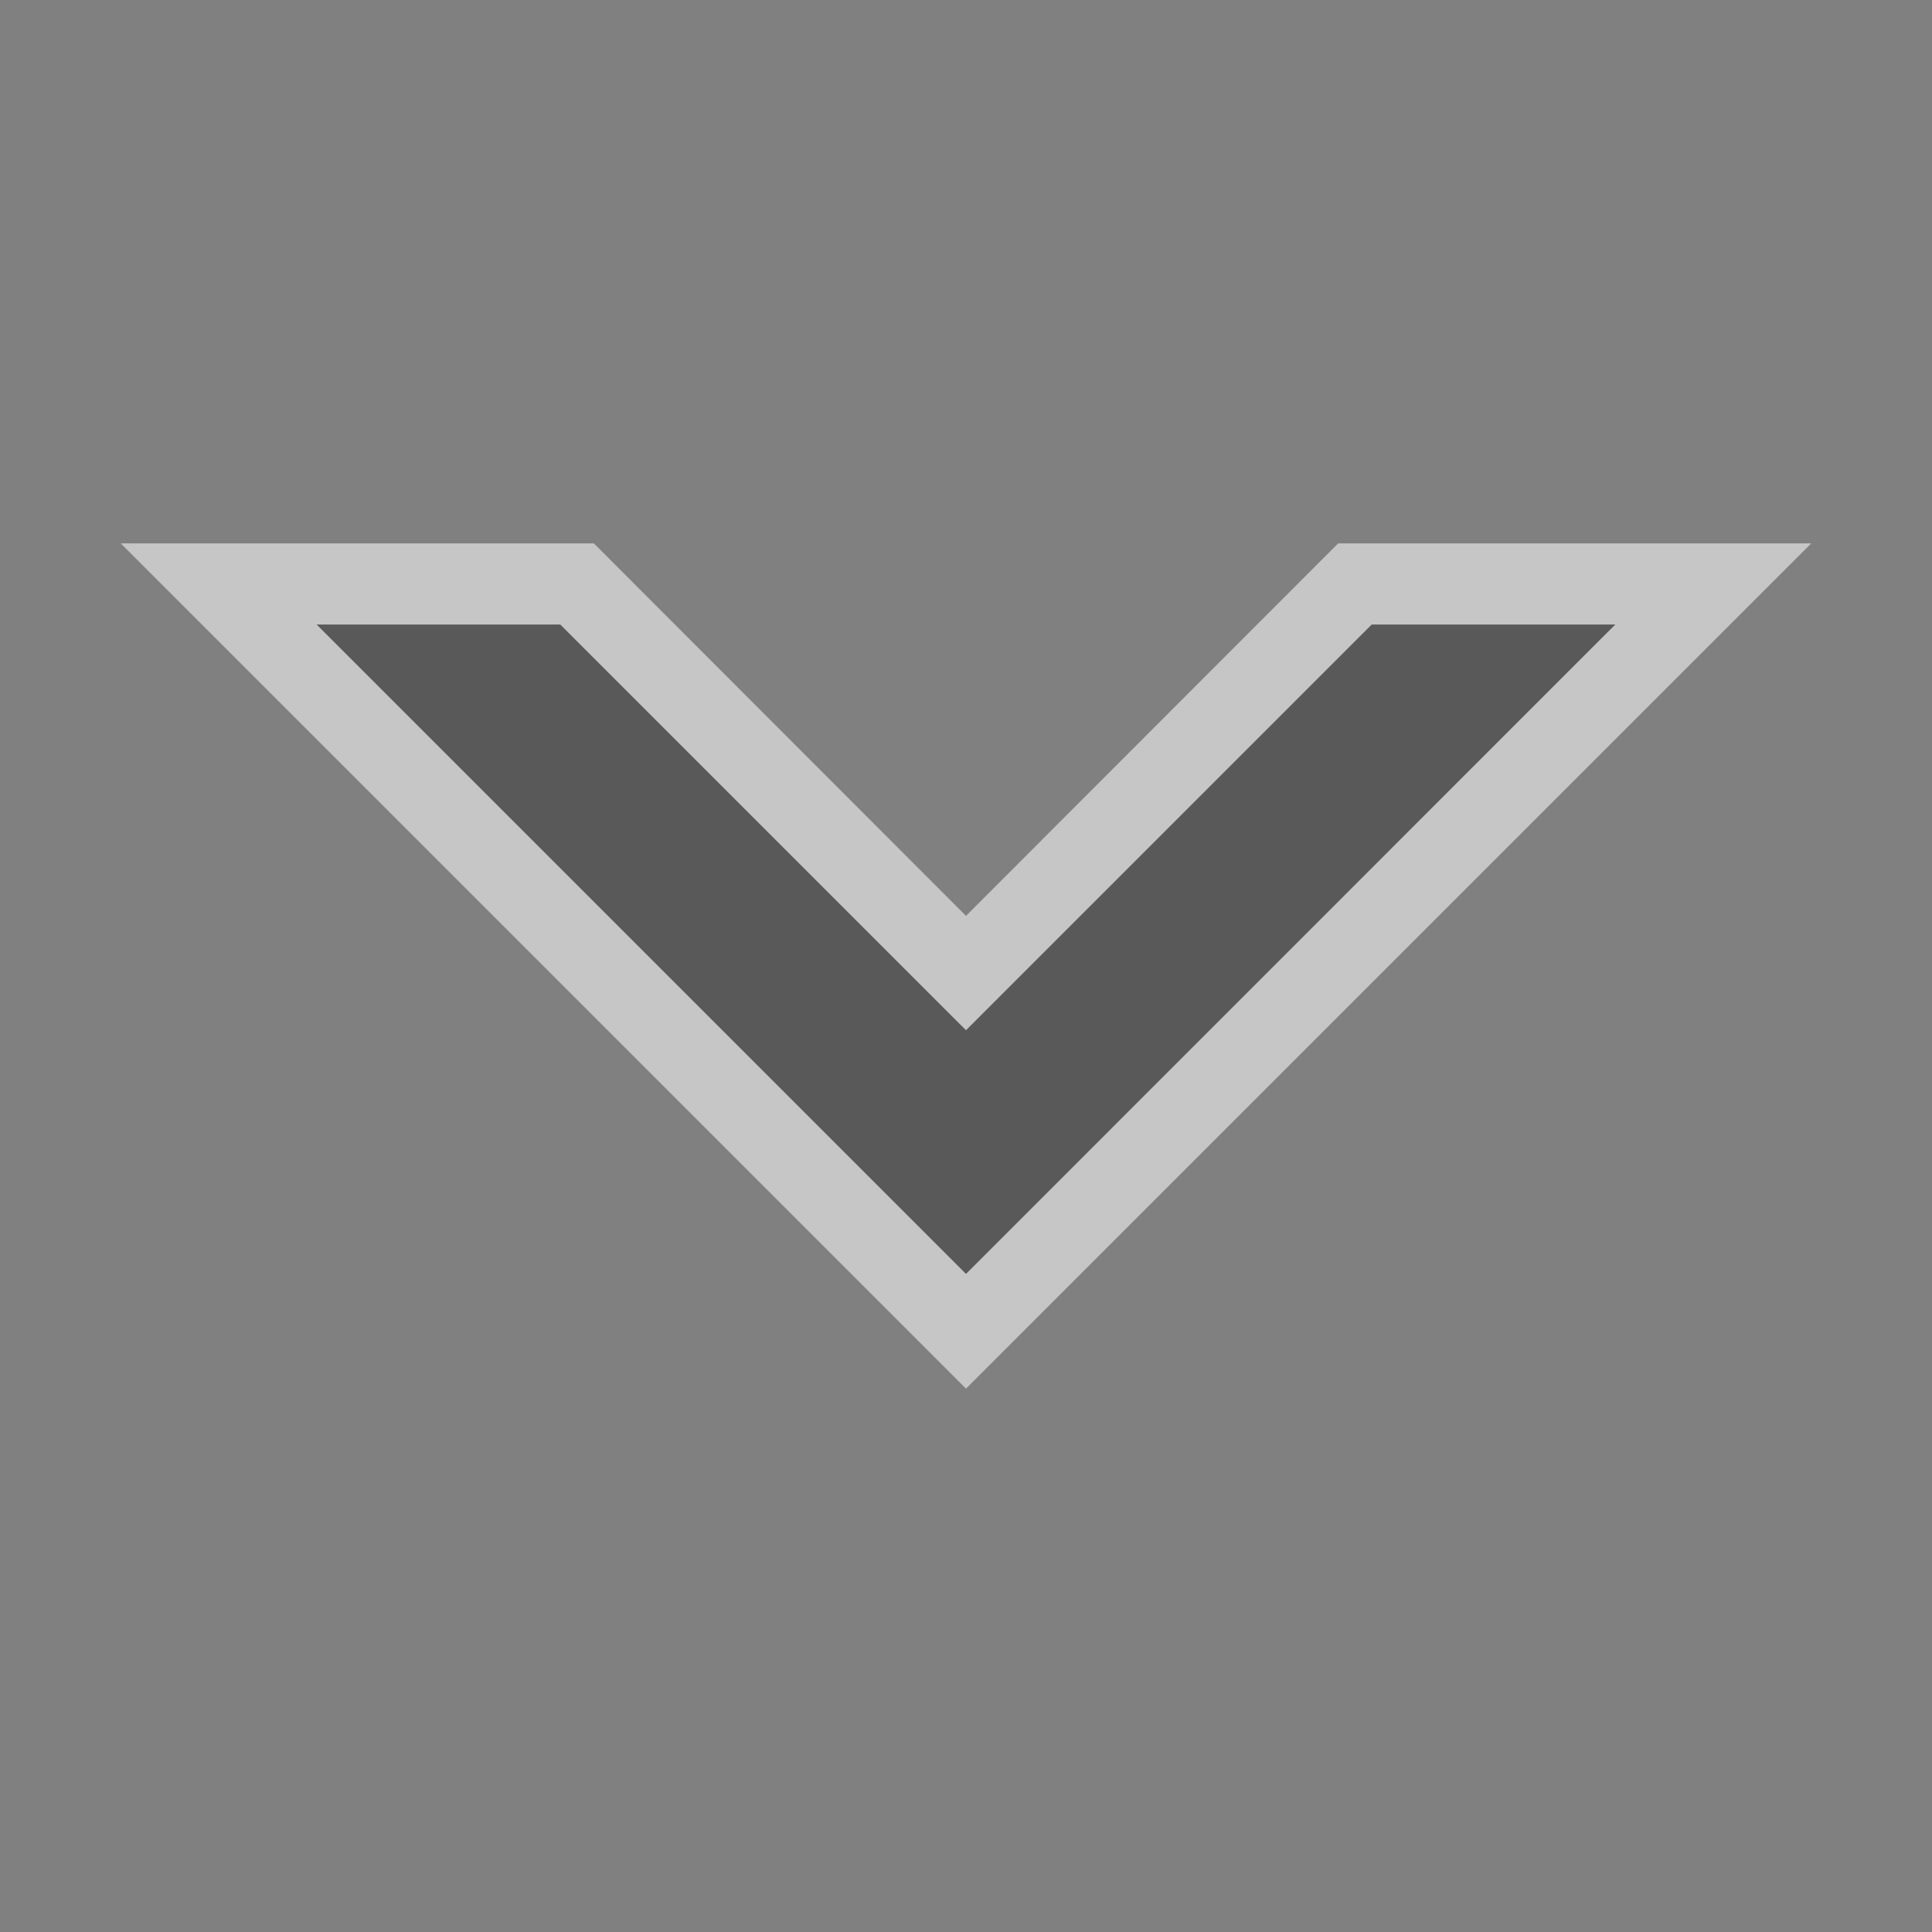 <svg xmlns="http://www.w3.org/2000/svg" width="16" height="16"><rect width="100%" height="100%" fill="#808080" stroke="none"/><path d="M15 4.5h-3.918L8 7.585 4.918 4.5H1l7 7 7-7z" opacity=".549" fill="#fff"/><path d="M8 10.55l5.377-5.378H11.36L8 8.532l-3.36-3.36H2.622L8 10.55z" opacity=".549"/></svg>